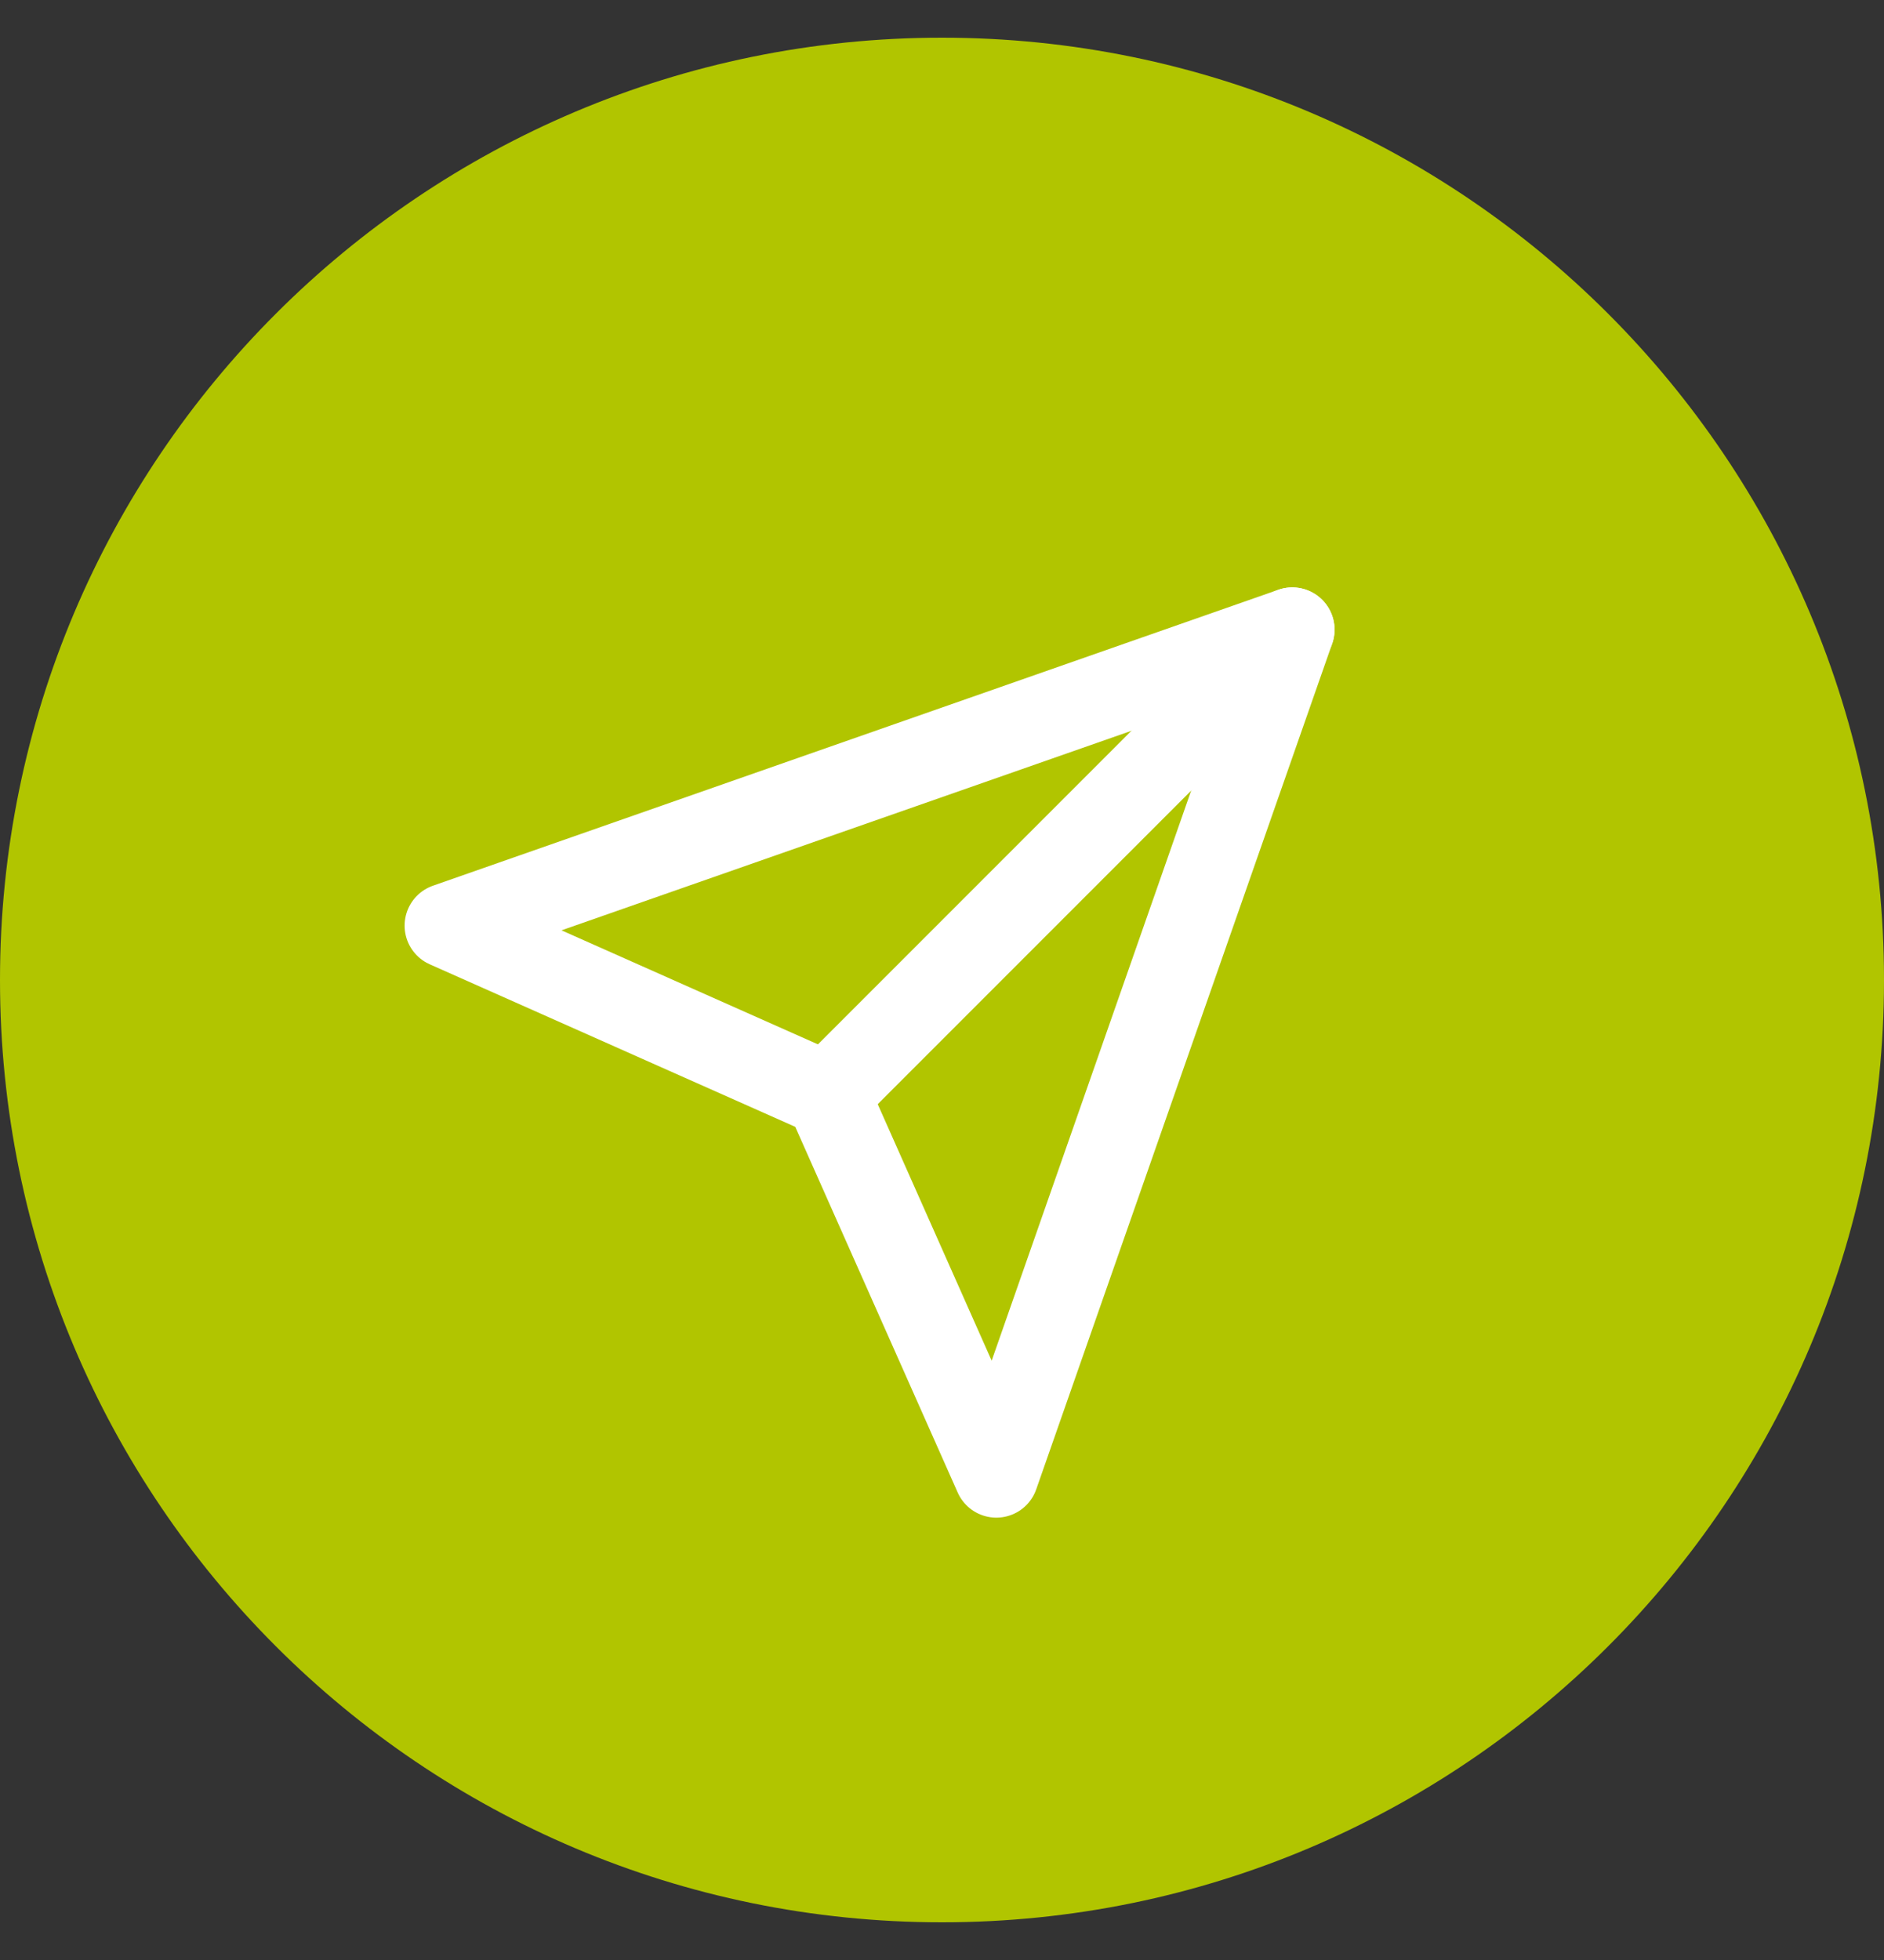 <svg width="25" height="26" viewBox="0 0 25 26" fill="none" xmlns="http://www.w3.org/2000/svg">
<rect x="0" y="0" width="25" height="26" fill="#333333" stroke="none"/>
<path d="M25 13C25 19.904 19.404 25.5 12.5 25.5C5.596 25.5 0 19.904 0 13C0 6.096 5.596 0.5 12.5 0.5C19.404 0.5 25 6.096 25 13Z" fill="#B1C500"/>
<g clip-path="url(#clip0_951_1811)">
<path d="M17.148 8.353L10.978 14.523" stroke="white" stroke-width="1.122" stroke-linecap="round" stroke-linejoin="round"/>
<path d="M17.148 8.353L13.221 19.571L10.978 14.523L5.93 12.279L17.148 8.353Z" stroke="white" stroke-width="1.122" stroke-linecap="round" stroke-linejoin="round"/>
</g>
<defs>
<clipPath id="clip0_951_1811">
<rect width="13.461" height="13.461" fill="white" transform="translate(4.808 7.231)"/>
</clipPath>
</defs>
</svg>
